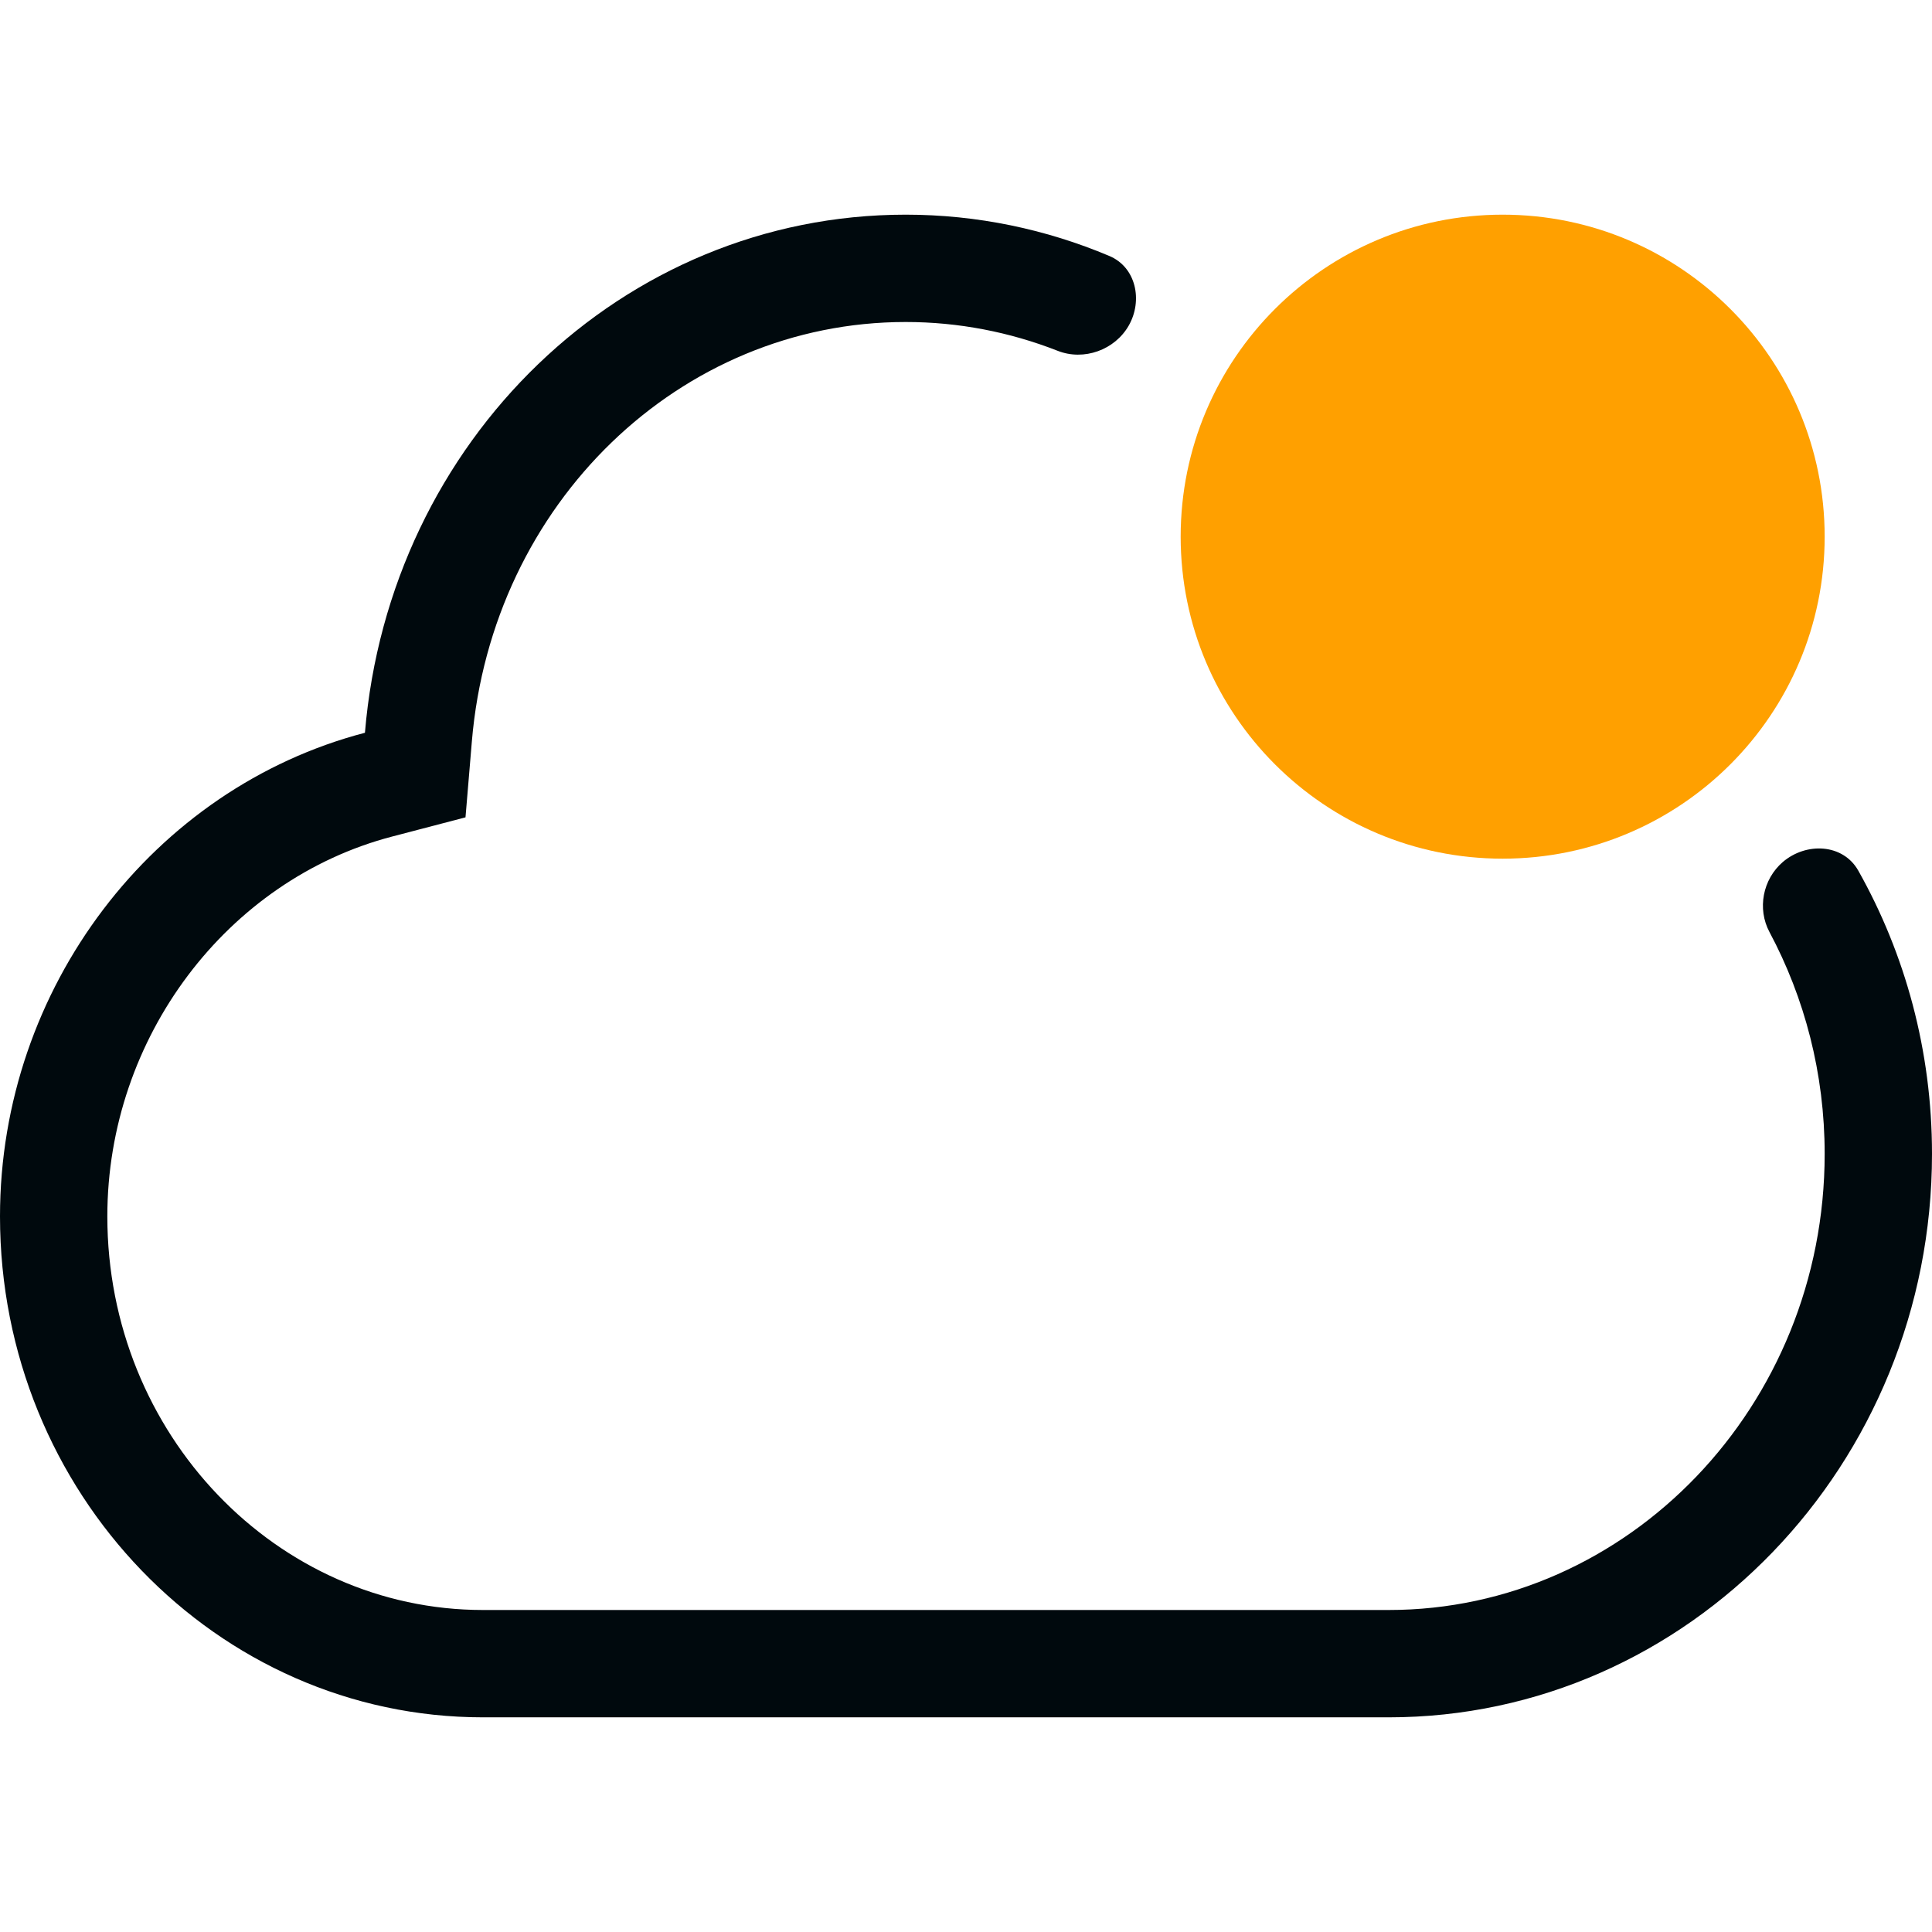 <?xml version="1.0" encoding="UTF-8"?>
<svg width="18px" height="18px" viewBox="0 0 18 18" version="1.1" xmlns="http://www.w3.org/2000/svg" xmlns:xlink="http://www.w3.org/1999/xlink">
    <!-- Generator: Sketch 60.1 (88133) - https://sketch.com -->
    <title>Tools / cloud / cloud-badge_18</title>
    <desc>Created with Sketch.</desc>
    <g id="Tools-/-cloud-/-cloud-badge_18" stroke="none" stroke-width="1" fill="none" fill-rule="evenodd">
        <path d="M10.336,2.385 C10.584,2.49 10.649,2.798 10.517,3.032 L10.517,3.032 C10.387,3.261 10.098,3.365 9.853,3.268 C9.409,3.094 8.931,3 8.438,3 C6.337,3 4.582,4.687 4.396,6.91 L4.337,7.615 L3.653,7.794 C2.116,8.196 1,9.666 1,11.333 C1,13.363 2.579,15 4.5,15 L12.938,15 C15.168,15 17,13.1 17,10.75 C17,10.001 16.813,9.296 16.486,8.684 C16.37,8.467 16.423,8.193 16.609,8.032 L16.609,8.032 C16.828,7.844 17.171,7.86 17.313,8.111 C17.75,8.887 18,9.789 18,10.75 C18,13.645 15.729,16 12.938,16 L4.5,16 C2.018,16 0,13.907 0,11.333 C0,9.201 1.432,7.341 3.4,6.827 C3.627,4.104 5.799,2 8.438,2 C9.104,2 9.746,2.136 10.336,2.385 Z" id="cloud-badge_18" fill="#00090D"></path>
        <path d="M14,8 C12.343,8 11,6.657 11,5 C11,3.343 12.343,2 14,2 C15.657,2 17,3.343 17,5 C17,6.657 15.657,8 14,8 Z" id="secondary-color" fill="#FFA000"></path>
    </g>
</svg>